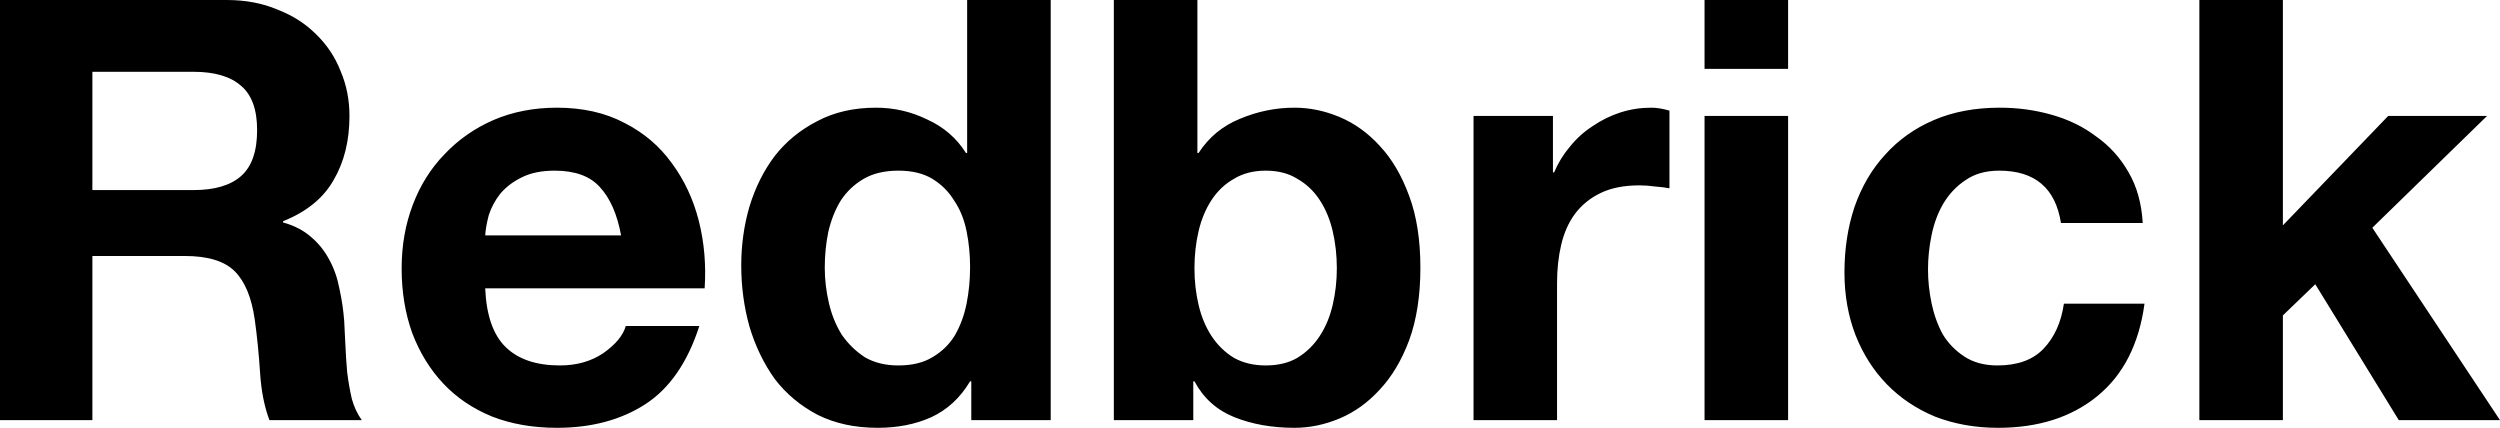 <?xml version="1.0" encoding="utf-8" ?>
<svg xmlns="http://www.w3.org/2000/svg" version="1.1" fill="currentColor" viewBox="0 0 748 128" width="748px" height="128px">
  <path d="M 27.64,56.87
            C 27.64,56.87 27.64,21.48 27.64,21.48
              27.64,21.48 57.91,21.48 57.91,21.48
              64.25,21.48 69.00,22.89 72.17,25.71
              75.34,28.41 76.93,32.81 76.93,38.91
              76.93,45.25 75.34,49.83 72.17,52.64
              69.00,55.46 64.25,56.87 57.91,56.87
              57.91,56.87 27.64,56.87 27.64,56.87 Z
            M 0.00,-0.00
            C 0.00,-0.00 0.00,125.71 0.00,125.71
              0.00,125.71 27.64,125.71 27.64,125.71
              27.64,125.71 27.64,76.59 27.64,76.59
              27.64,76.59 55.27,76.59 55.27,76.59
              62.20,76.59 67.19,78.11 70.24,81.17
              73.29,84.22 75.28,89.03 76.22,95.60
              76.93,100.65 77.45,105.93 77.81,111.45
              78.16,116.97 79.10,121.72 80.62,125.71
              80.62,125.71 108.26,125.71 108.26,125.71
              106.97,123.95 105.97,121.84 105.27,119.37
              104.68,116.79 104.21,114.09 103.86,111.27
              103.62,108.46 103.45,105.70 103.33,103.00
              103.21,100.30 103.10,97.95 102.98,95.96
              102.74,92.79 102.27,89.62 101.57,86.45
              100.98,83.28 99.99,80.40 98.58,77.82
              97.17,75.12 95.35,72.83 93.12,70.95
              90.89,68.96 88.07,67.49 84.67,66.55
              84.67,66.55 84.67,66.20 84.67,66.20
              91.71,63.38 96.76,59.28 99.81,53.88
              102.98,48.48 104.56,42.08 104.56,34.69
              104.56,29.87 103.68,25.41 101.92,21.30
              100.28,17.08 97.81,13.38 94.53,10.21
              91.36,7.04 87.49,4.58 82.91,2.82
              78.45,0.94 73.41,0.00 67.77,0.00
              67.77,0.00 0.00,-0.00 0.00,-0.00 Z
            M 185.83,70.43
            C 185.83,70.43 145.17,70.43 145.17,70.43
              145.28,68.67 145.64,66.67 146.22,64.44
              146.93,62.21 148.04,60.10 149.57,58.10
              151.21,56.11 153.32,54.46 155.90,53.17
              158.60,51.76 161.95,51.06 165.94,51.06
              172.04,51.06 176.56,52.70 179.49,55.99
              182.54,59.28 184.66,64.09 185.83,70.43
              185.83,70.43 185.83,70.43 185.83,70.43 Z
            M 145.17,86.27
            C 145.17,86.27 210.83,86.27 210.83,86.27
              211.29,79.23 210.71,72.48 209.07,66.02
              207.42,59.57 204.72,53.82 200.97,48.77
              197.33,43.72 192.64,39.73 186.89,36.80
              181.13,33.75 174.39,32.22 166.64,32.22
              159.72,32.22 153.38,33.45 147.63,35.92
              142.00,38.38 137.13,41.79 133.02,46.13
              128.91,50.35 125.74,55.40 123.51,61.27
              121.28,67.14 120.17,73.48 120.17,80.29
              120.17,87.33 121.23,93.78 123.34,99.65
              125.57,105.52 128.68,110.57 132.67,114.80
              136.66,119.02 141.53,122.31 147.28,124.65
              153.03,126.88 159.48,128.00 166.64,128.00
              176.97,128.00 185.77,125.65 193.05,120.96
              200.32,116.26 205.72,108.46 209.24,97.54
              209.24,97.54 187.24,97.54 187.24,97.54
              186.42,100.36 184.19,103.06 180.55,105.64
              176.91,108.10 172.57,109.34 167.52,109.34
              160.48,109.34 155.08,107.52 151.33,103.88
              147.57,100.24 145.52,94.37 145.17,86.27 Z
            M 290.25,79.93
            C 290.25,83.69 289.90,87.33 289.20,90.85
              288.49,94.37 287.32,97.54 285.68,100.36
              284.03,103.06 281.80,105.23 278.99,106.87
              276.29,108.52 272.89,109.34 268.78,109.34
              264.91,109.34 261.56,108.52 258.74,106.87
              256.05,105.11 253.76,102.88 251.88,100.18
              250.12,97.36 248.83,94.20 248.01,90.67
              247.19,87.15 246.77,83.63 246.77,80.11
              246.77,76.35 247.13,72.77 247.83,69.37
              248.65,65.85 249.88,62.74 251.53,60.04
              253.29,57.34 255.58,55.17 258.39,53.52
              261.21,51.88 264.67,51.06 268.78,51.06
              272.89,51.06 276.29,51.88 278.99,53.52
              281.69,55.17 283.86,57.34 285.50,60.04
              287.26,62.62 288.49,65.67 289.20,69.19
              289.90,72.60 290.25,76.18 290.25,79.93
              290.25,79.93 290.25,79.93 290.25,79.93 Z
            M 290.61,114.09
            C 290.61,114.09 290.61,125.71 290.61,125.71
              290.61,125.71 314.37,125.71 314.37,125.71
              314.37,125.71 314.37,-0.00 314.37,-0.00
              314.37,-0.00 289.37,-0.00 289.37,-0.00
              289.37,-0.00 289.37,45.78 289.37,45.78
              289.37,45.78 289.02,45.78 289.02,45.78
              286.21,41.32 282.33,37.97 277.40,35.74
              272.59,33.39 267.49,32.22 262.09,32.22
              255.40,32.22 249.53,33.57 244.49,36.27
              239.44,38.85 235.22,42.31 231.81,46.66
              228.53,51.00 226.00,56.05 224.24,61.80
              222.60,67.43 221.78,73.30 221.78,79.41
              221.78,85.74 222.60,91.85 224.24,97.72
              226.00,103.59 228.53,108.81 231.81,113.39
              235.22,117.85 239.50,121.43 244.66,124.13
              249.83,126.71 255.81,128.00 262.62,128.00
              268.60,128.00 273.94,126.94 278.64,124.83
              283.45,122.60 287.32,119.02 290.25,114.09
              290.25,114.09 290.61,114.09 290.61,114.09 Z
            M 399.98,80.29
            C 399.98,84.04 399.57,87.68 398.75,91.20
              397.93,94.72 396.64,97.83 394.87,100.53
              393.11,103.23 390.88,105.40 388.19,107.05
              385.60,108.57 382.44,109.34 378.68,109.34
              375.04,109.34 371.87,108.57 369.17,107.05
              366.48,105.40 364.25,103.23 362.49,100.53
              360.72,97.83 359.43,94.72 358.61,91.20
              357.79,87.68 357.38,84.04 357.38,80.29
              357.38,76.41 357.79,72.72 358.61,69.19
              359.43,65.67 360.72,62.56 362.49,59.86
              364.25,57.16 366.48,55.05 369.17,53.52
              371.87,51.88 375.04,51.06 378.68,51.06
              382.44,51.06 385.60,51.88 388.19,53.52
              390.88,55.05 393.11,57.16 394.87,59.86
              396.64,62.56 397.93,65.67 398.75,69.19
              399.57,72.72 399.98,76.41 399.98,80.29 Z
            M 333.26,0.00
            C 333.26,0.00 333.26,125.71 333.26,125.71
              333.26,125.71 357.03,125.71 357.03,125.71
              357.03,125.71 357.03,114.09 357.03,114.09
              357.03,114.09 357.38,114.09 357.38,114.09
              360.08,119.14 364.07,122.72 369.35,124.83
              374.63,126.94 380.62,128.00 387.31,128.00
              391.88,128.00 396.40,127.06 400.86,125.18
              405.32,123.30 409.31,120.43 412.83,116.56
              416.47,112.68 419.40,107.75 421.63,101.77
              423.86,95.66 424.98,88.44 424.98,80.11
              424.98,71.78 423.86,64.62 421.63,58.63
              419.40,52.53 416.47,47.54 412.83,43.66
              409.31,39.79 405.32,36.92 400.86,35.04
              396.40,33.16 391.88,32.22 387.31,32.22
              381.67,32.22 376.22,33.34 370.93,35.57
              365.77,37.68 361.66,41.08 358.61,45.78
              358.61,45.78 358.26,45.78 358.26,45.78
              358.26,45.78 358.26,-0.00 358.26,-0.00
              358.26,-0.00 333.26,0.00 333.26,0.00 Z
            M 440.88,34.69
            C 440.88,34.69 440.88,125.71 440.88,125.71
              440.88,125.71 465.87,125.71 465.87,125.71
              465.87,125.71 465.87,84.69 465.87,84.69
              465.87,80.58 466.28,76.76 467.11,73.24
              467.93,69.72 469.28,66.67 471.15,64.09
              473.15,61.39 475.73,59.28 478.90,57.75
              482.07,56.22 485.94,55.46 490.52,55.46
              492.04,55.46 493.63,55.58 495.27,55.81
              496.91,55.93 498.32,56.11 499.50,56.34
              499.50,56.34 499.50,33.10 499.50,33.10
              497.50,32.51 495.68,32.22 494.04,32.22
              490.87,32.22 487.82,32.69 484.88,33.63
              481.95,34.57 479.19,35.92 476.61,37.68
              474.03,39.32 471.74,41.38 469.75,43.84
              467.75,46.19 466.17,48.77 464.99,51.59
              464.99,51.59 464.64,51.59 464.64,51.59
              464.64,51.59 464.64,34.69 464.64,34.69
              464.64,34.69 440.88,34.69 440.88,34.69 Z
            M 616.64,66.73
            C 616.64,66.73 641.11,66.73 641.11,66.73
              640.76,60.86 639.35,55.81 636.89,51.59
              634.42,47.24 631.19,43.66 627.20,40.85
              623.33,37.91 618.87,35.74 613.83,34.33
              608.90,32.92 603.73,32.22 598.33,32.22
              590.94,32.22 584.37,33.45 578.62,35.92
              572.87,38.38 568.00,41.85 564.01,46.31
              560.02,50.65 556.97,55.87 554.85,61.98
              552.86,67.96 551.86,74.48 551.86,81.52
              551.86,88.33 552.98,94.61 555.21,100.36
              557.44,105.99 560.55,110.86 564.54,114.97
              568.53,119.08 573.34,122.31 578.97,124.65
              584.72,126.88 591.00,128.00 597.81,128.00
              609.89,128.00 619.81,124.83 627.56,118.49
              635.30,112.15 640.00,102.94 641.64,90.85
              641.64,90.85 617.52,90.85 617.52,90.85
              616.70,96.48 614.65,101.00 611.36,104.41
              608.19,107.69 603.62,109.34 597.63,109.34
              593.76,109.34 590.47,108.46 587.77,106.70
              585.07,104.94 582.90,102.71 581.26,100.01
              579.73,97.19 578.62,94.08 577.91,90.67
              577.21,87.27 576.86,83.92 576.86,80.64
              576.86,77.23 577.21,73.83 577.91,70.43
              578.62,66.91 579.79,63.74 581.44,60.92
              583.20,57.98 585.43,55.64 588.12,53.88
              590.82,52.00 594.17,51.06 598.16,51.06
              608.84,51.06 615.00,56.28 616.64,66.73
              616.64,66.73 616.64,66.73 616.64,66.73 Z
            M 658.05,-0.00
            C 658.05,-0.00 658.05,125.71 658.05,125.71
              658.05,125.71 683.04,125.71 683.04,125.71
              683.04,125.71 683.04,94.37 683.04,94.37
              683.04,94.37 692.73,85.04 692.73,85.04
              692.73,85.04 717.72,125.71 717.72,125.71
              717.72,125.71 748.00,125.71 748.00,125.71
              748.00,125.71 709.80,68.14 709.80,68.14
              709.80,68.14 744.13,34.69 744.13,34.69
              744.13,34.69 714.55,34.69 714.55,34.69
              714.55,34.69 683.04,67.43 683.04,67.43
              683.04,67.43 683.04,0.00 683.04,0.00
              683.04,0.00 658.05,-0.00 658.05,-0.00 Z
            M 510.00,34.69
            C 510.00,34.69 510.00,125.71 510.00,125.71
              510.00,125.71 535.00,125.71 535.00,125.71
              535.00,125.71 535.00,34.69 535.00,34.69
              535.00,34.69 510.00,34.69 510.00,34.69 Z
            M 535.00,20.60
            C 535.00,20.60 535.00,-0.00 535.00,-0.00
              535.00,-0.00 510.00,-0.00 510.00,-0.00
              510.00,-0.00 510.00,20.60 510.00,20.60
              510.00,20.60 535.00,20.60 535.00,20.60 Z" />
</svg>
